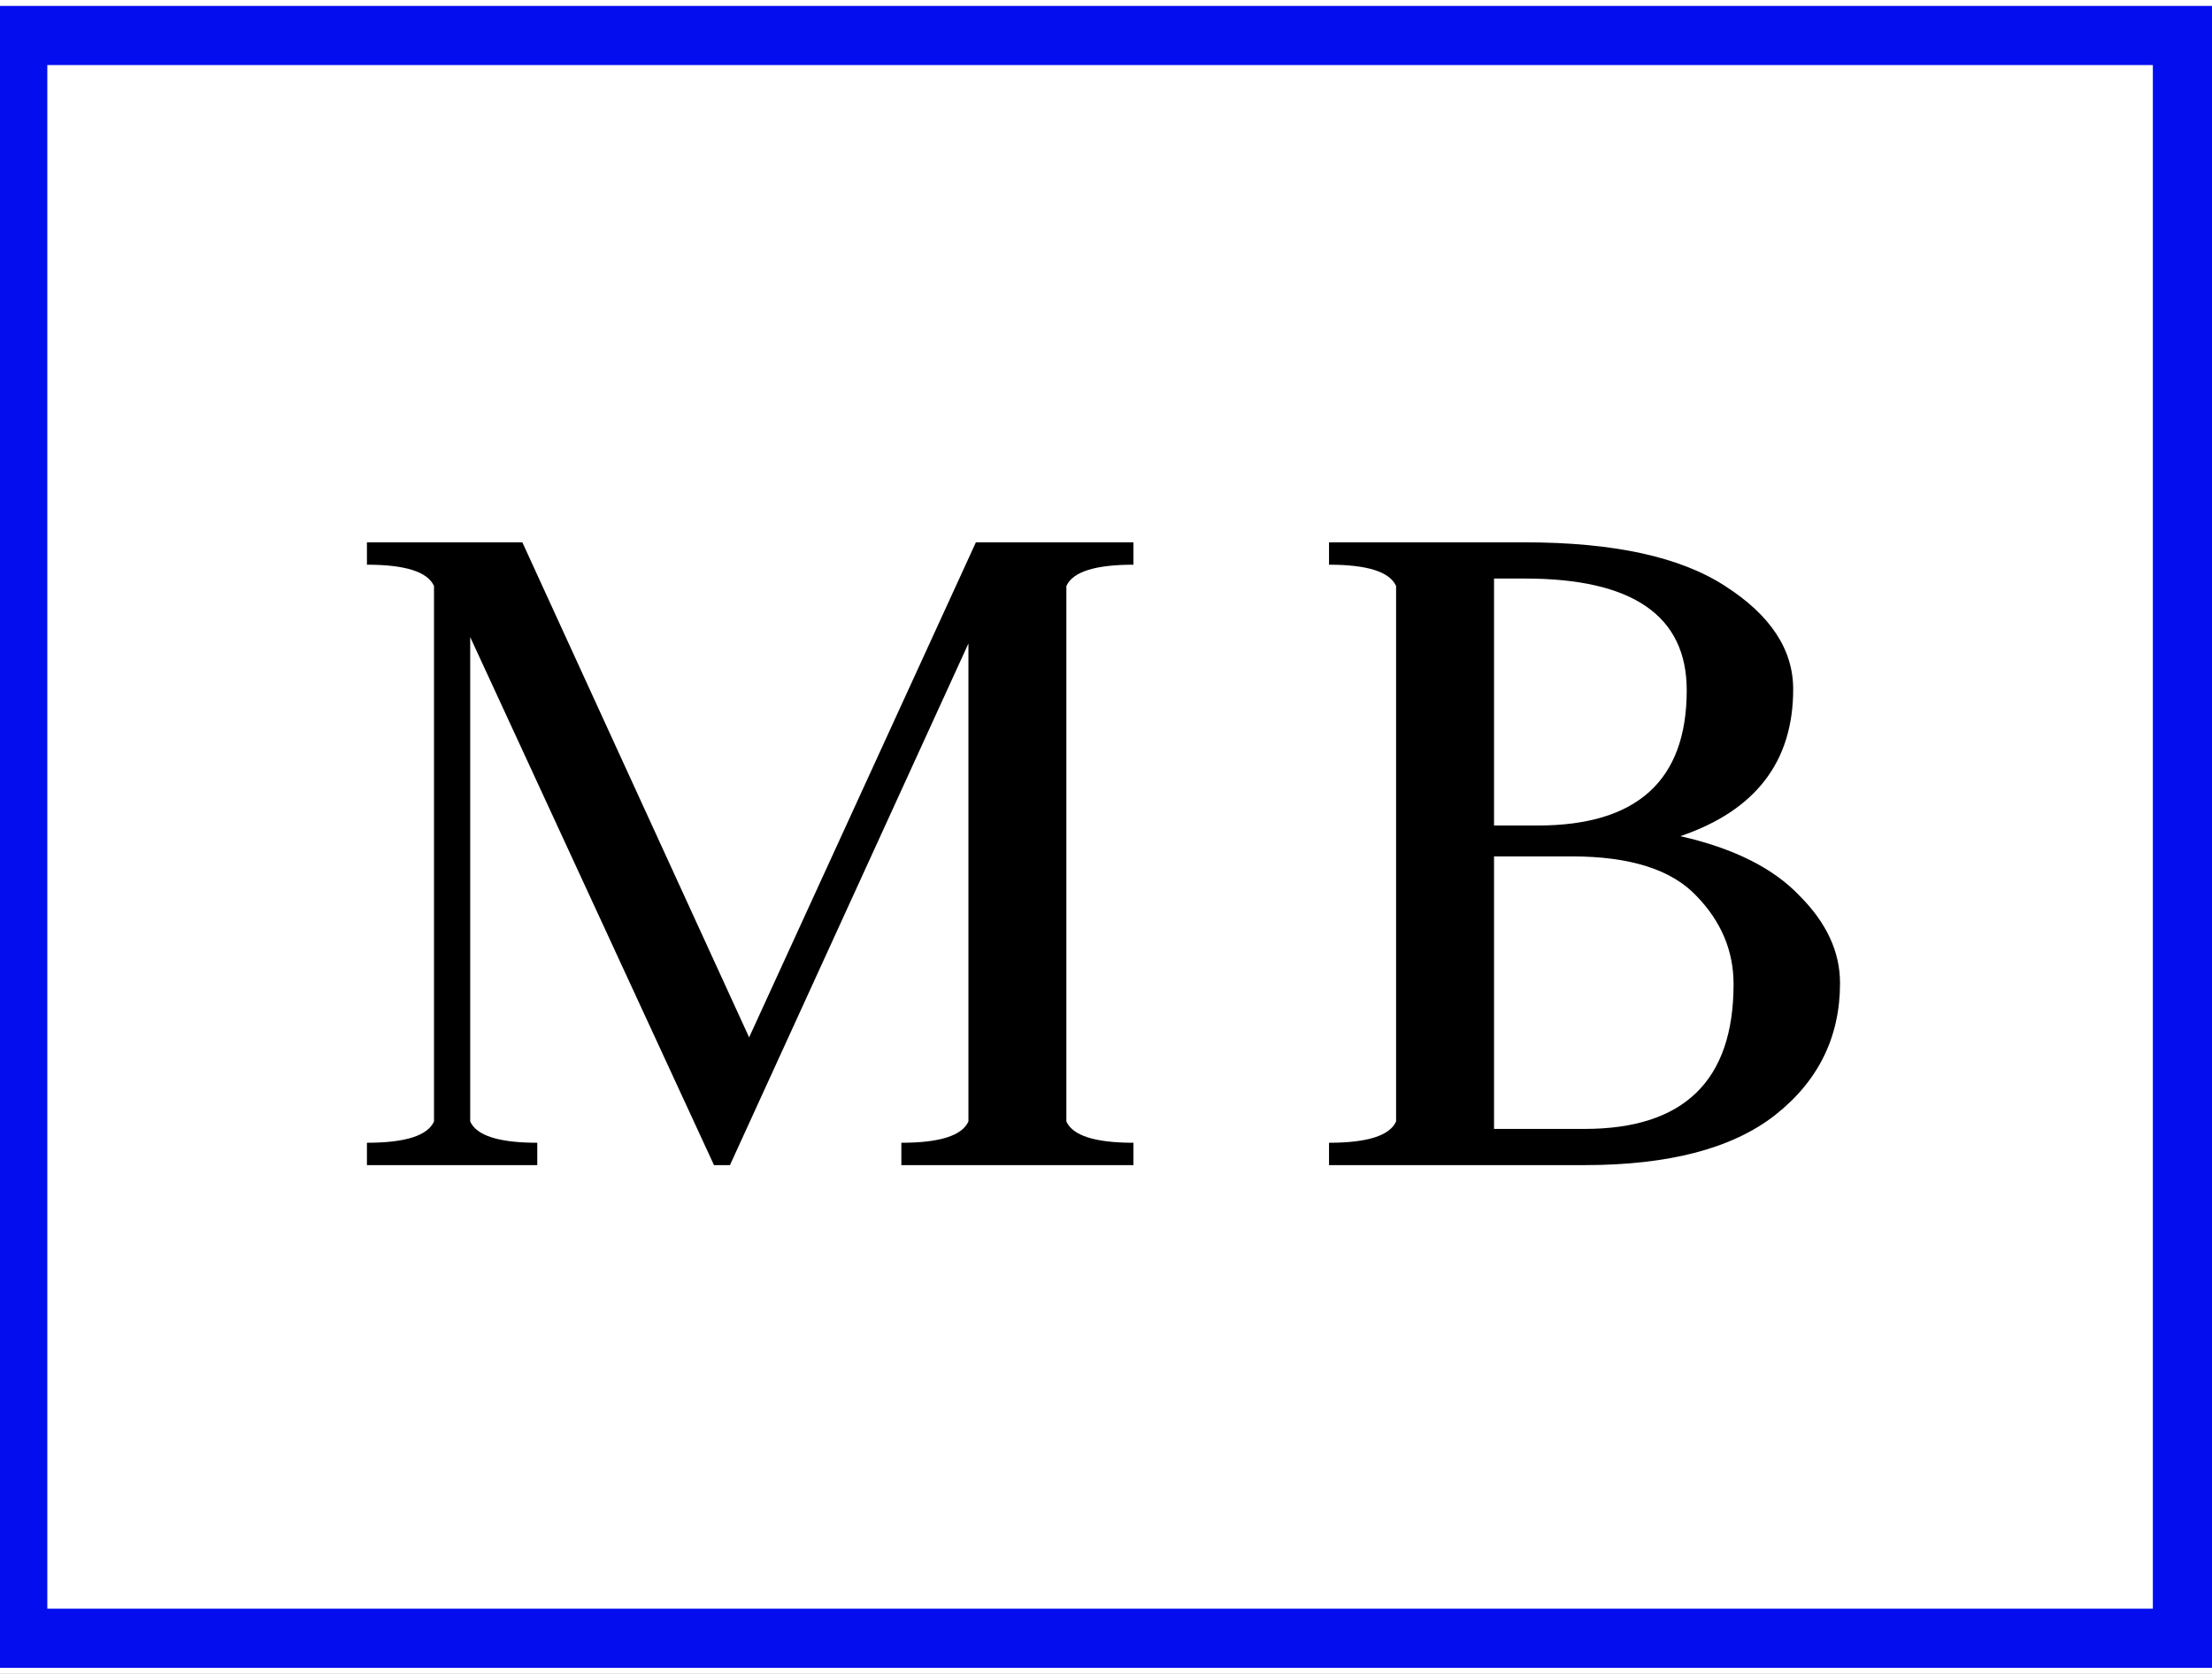 <svg width="374" height="283" viewBox="0 0 374 283" fill="none" xmlns="http://www.w3.org/2000/svg">
<rect x="0" y="0" width="374" height="283" fill="#808080" stroke="none"/>
<g clip-path="url(#clip0_3:5)">
<rect width="374" height="283" fill="white"/>
<rect x="3" y="6" width="366" height="271" fill="white" stroke="#040DED" stroke-width="10"/>
<path d="M62.041 197V193.22C68.52 193.22 72.3 192.02 73.38 189.62V99.08C72.3 96.68 68.52 95.48 62.041 95.48V91.7H88.32L126.66 175.4L165 91.7H191.64V95.48C185.16 95.48 181.38 96.68 180.3 99.08V189.62C181.38 192.02 185.16 193.22 191.64 193.22V197H152.4V193.22C158.88 193.22 162.66 192.02 163.74 189.62V108.8L123.42 197H120.72L79.501 107.72V189.62C80.581 192.02 84.361 193.22 90.841 193.22V197H62.041ZM252.608 144.8V190.88H267.908C284.708 190.88 293.108 182.72 293.108 166.4C293.108 160.76 291.008 155.78 286.808 151.46C282.608 147.02 275.588 144.8 265.748 144.8H252.608ZM252.608 97.82V139.58H259.988C276.788 139.58 285.188 131.96 285.188 116.72C285.188 104.12 276.068 97.82 257.828 97.82H252.608ZM224.708 197V193.22C231.188 193.22 234.968 192.02 236.048 189.62V99.08C234.968 96.68 231.188 95.48 224.708 95.48V91.7H257.828C272.828 91.7 284.108 94.16 291.668 99.08C299.348 104 303.188 109.82 303.188 116.54C303.188 128.78 296.828 137.06 284.108 141.38C293.108 143.42 299.828 146.78 304.268 151.46C308.828 156.02 311.108 160.94 311.108 166.22C311.108 175.34 307.448 182.78 300.128 188.54C292.928 194.18 282.188 197 267.908 197H224.708Z" fill="black"/>
</g>
<defs>
<clipPath id="clip0_3:5">
<rect width="374" height="283" fill="white"/>
</clipPath>
</defs>
</svg>
